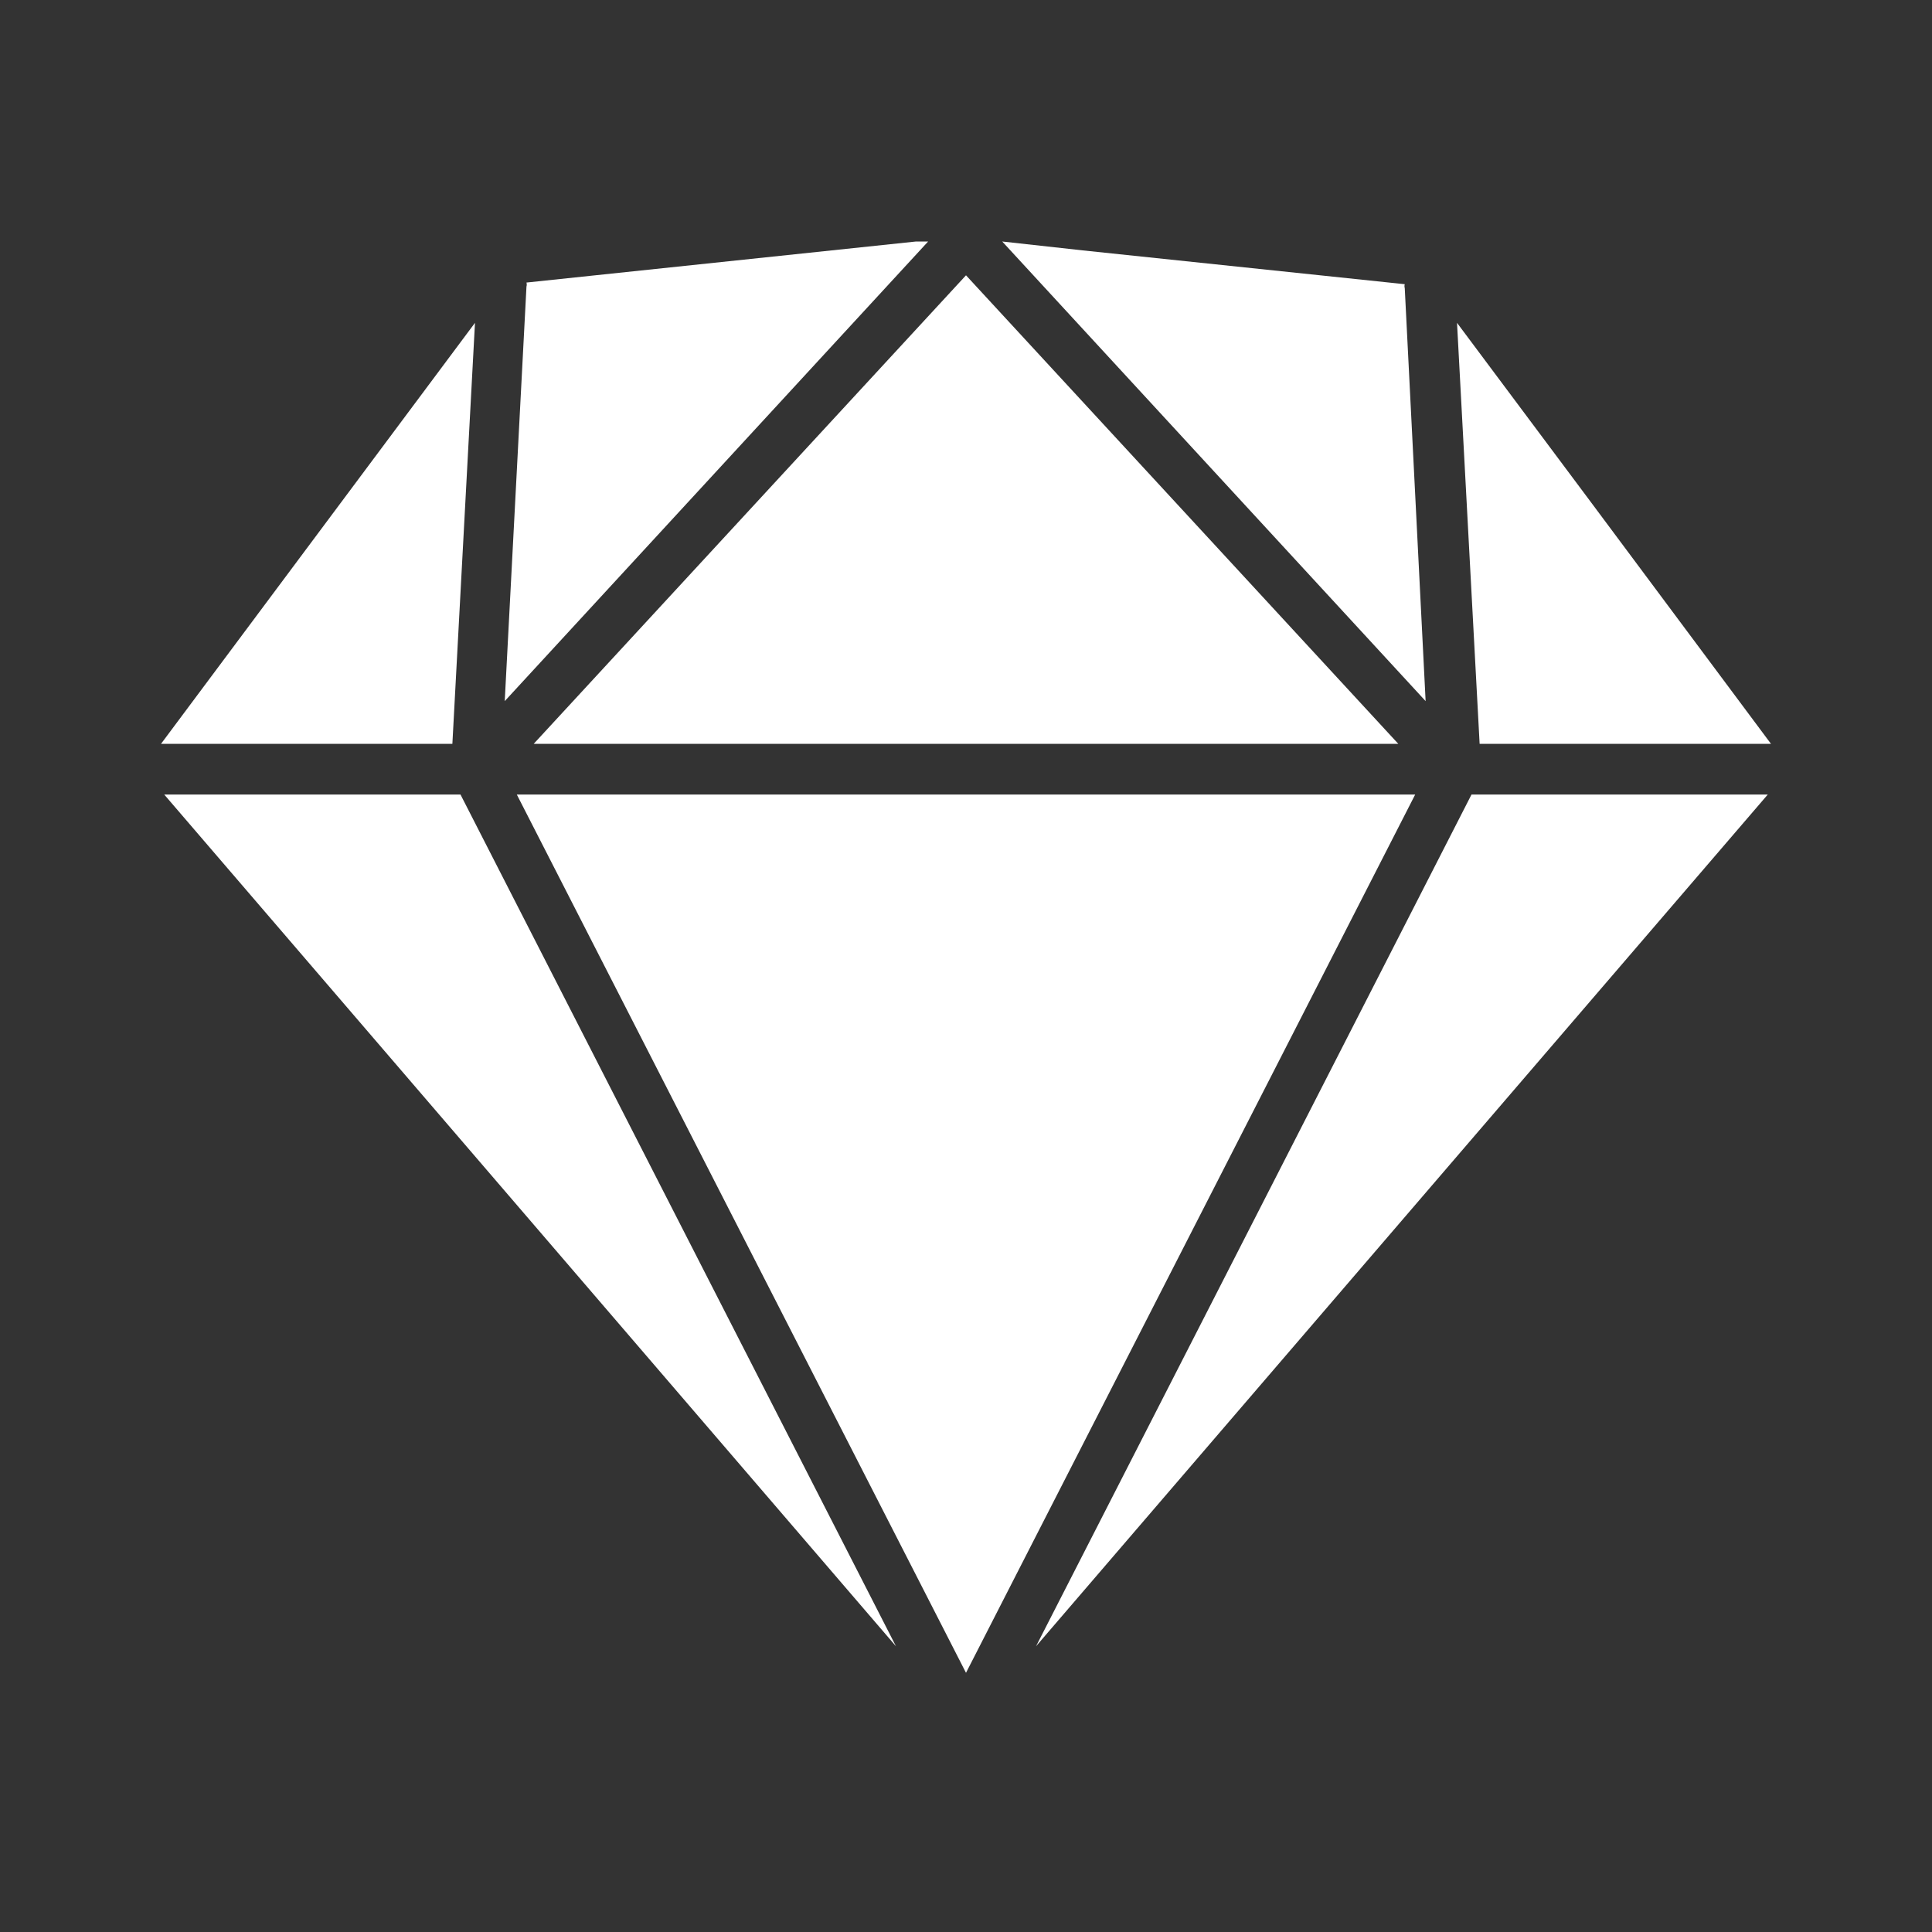 <svg width="20" height="20" viewBox="0 0 20 20" fill="none" xmlns="http://www.w3.org/2000/svg">
<rect x="0" y="0" width="20" height="20" fill="#333333" stroke="none"/>
<path d="M5.35 8.225L10 17.317L14.65 8.225H5.35ZM4.917 3.342L1.667 7.7H4.683L4.917 3.342ZM10 2.85L5.525 7.7H14.475L10 2.85ZM1.7 8.225L9.275 17.042L4.767 8.225H1.7ZM9.608 2.5H9.483L5.45 2.925C5.454 2.939 5.454 2.953 5.45 2.967L5.225 7.258L9.608 2.5ZM10.725 17.042L18.3 8.225H15.233L10.725 17.042ZM14.542 2.983C14.538 2.97 14.538 2.955 14.542 2.942L11.208 2.592L10.375 2.5L14.758 7.258L14.542 2.983ZM15.083 3.342L15.317 7.7H18.333L16.483 5.217L15.083 3.342Z" fill="white"/>
</svg>
